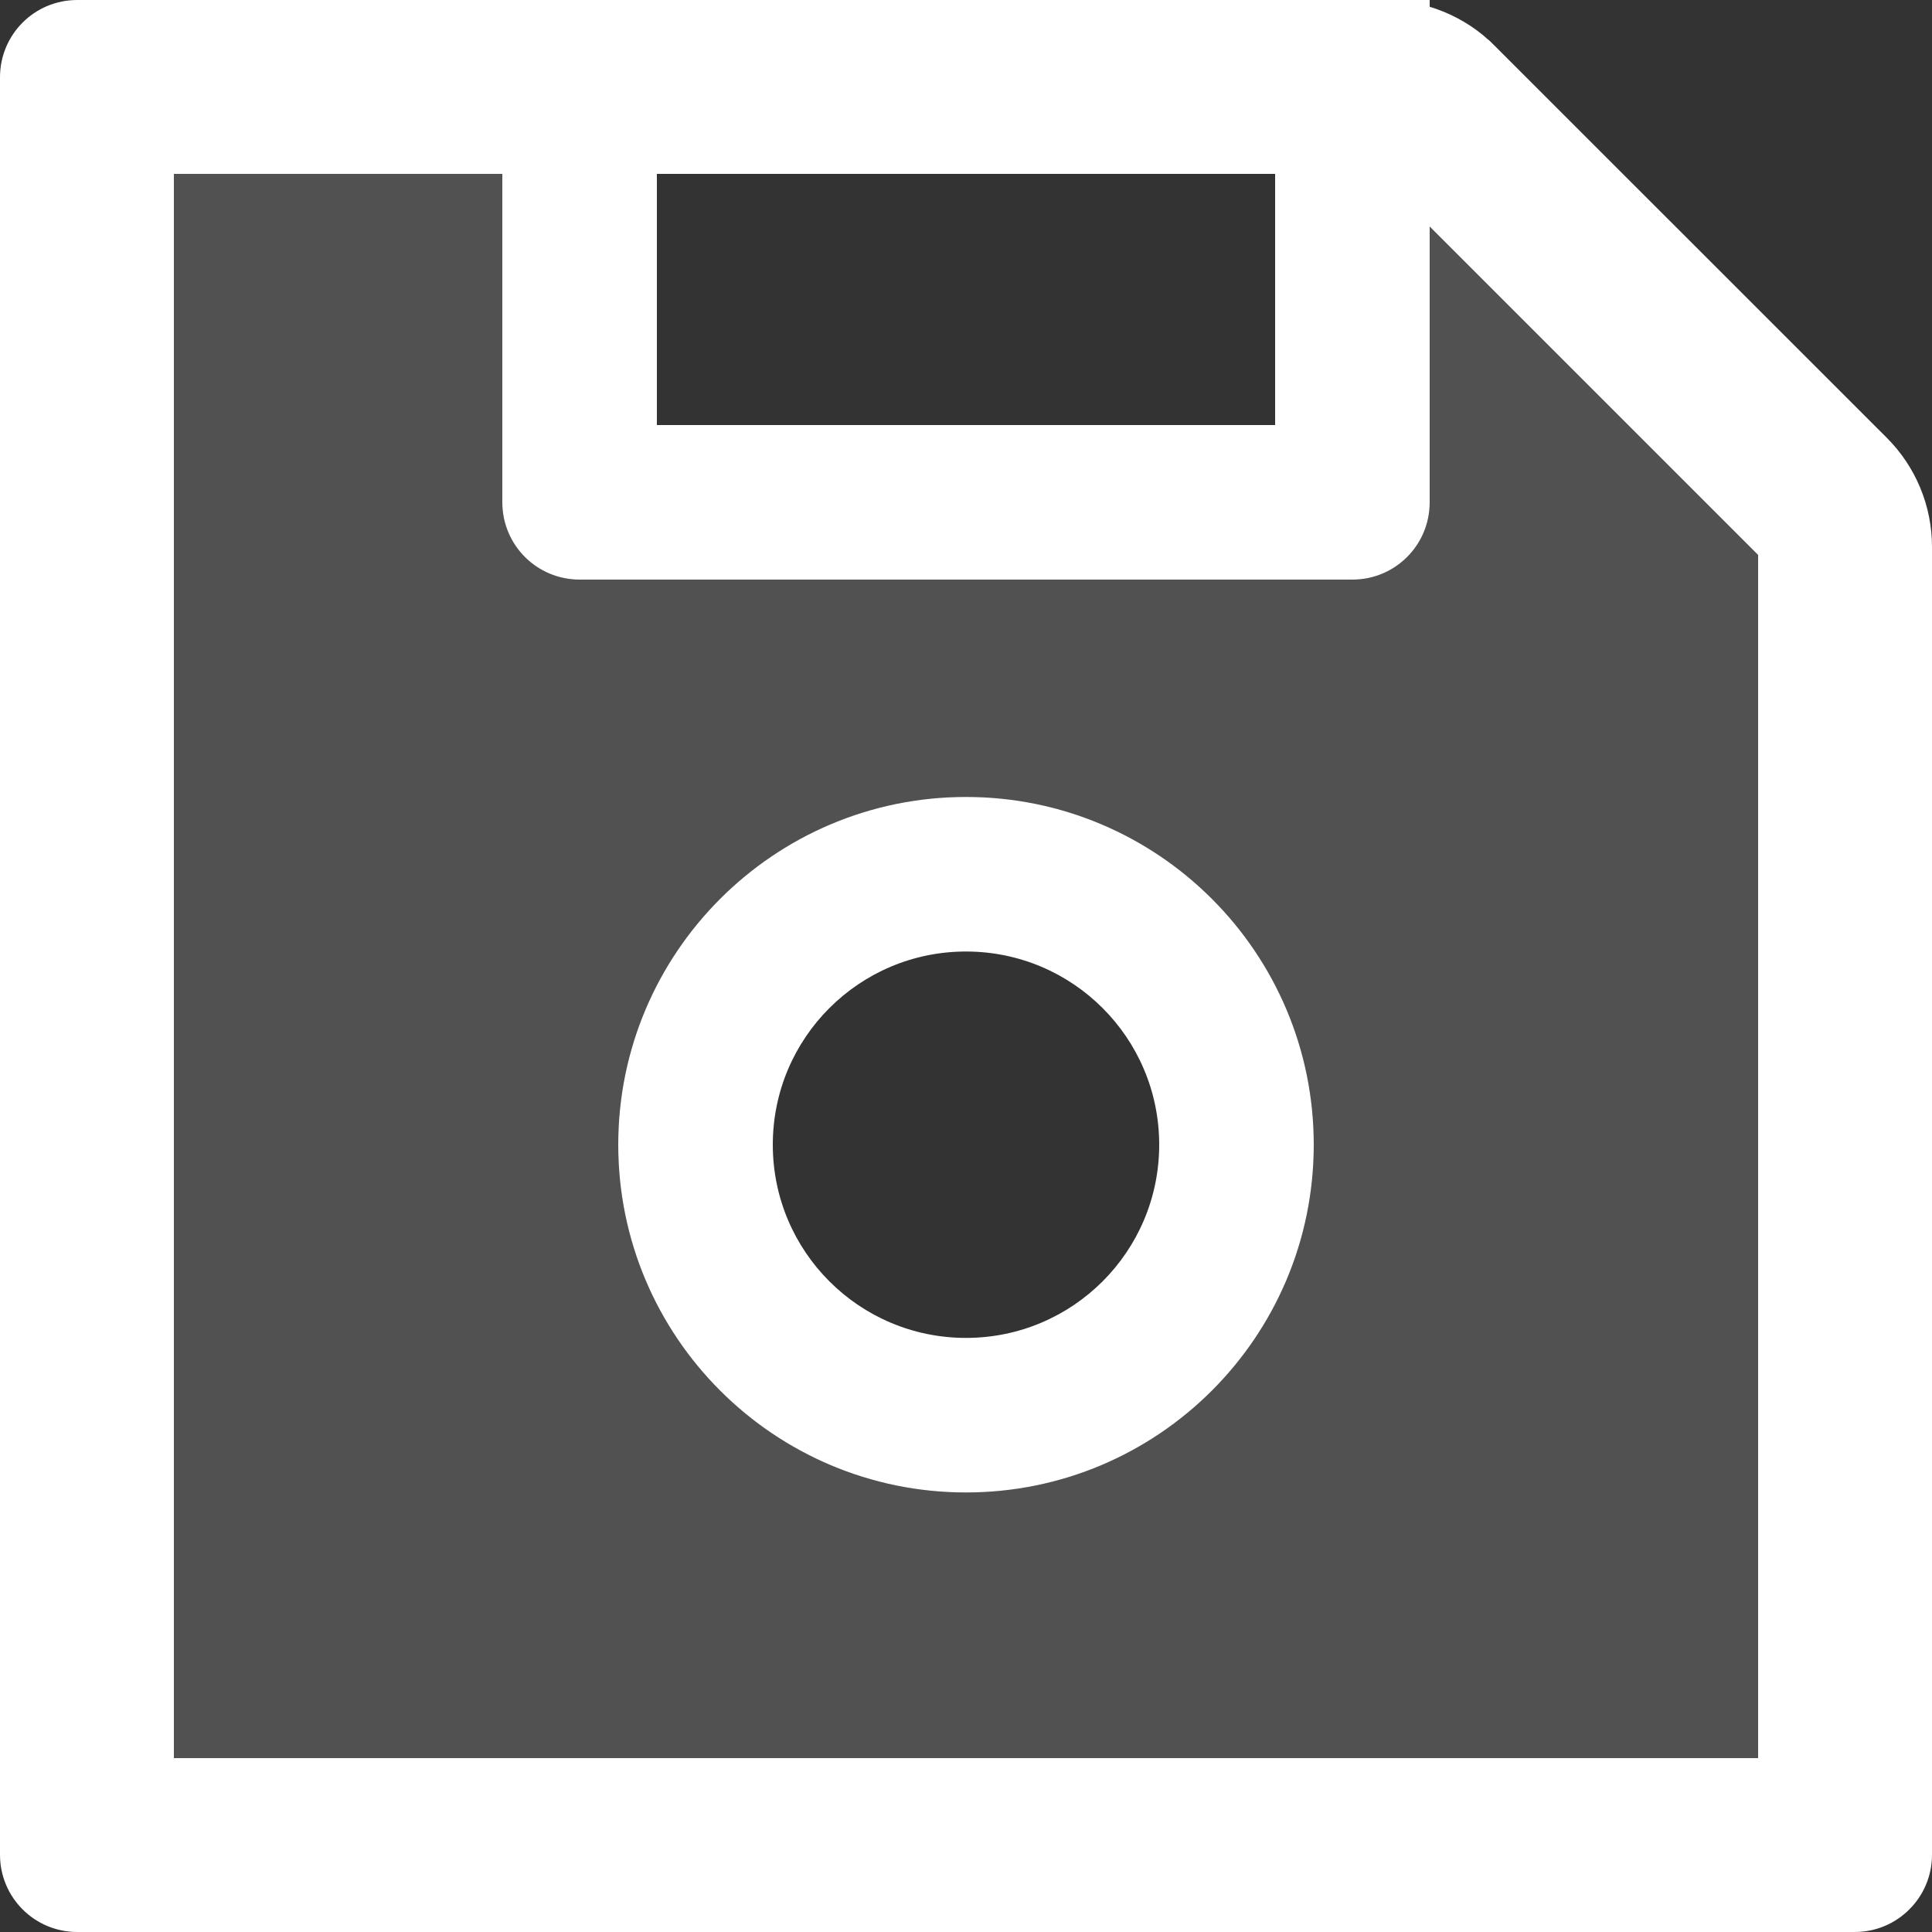 <svg width="20" height="20" viewBox="0 0 20 20" fill="none" xmlns="http://www.w3.org/2000/svg">
<rect x="0" y="0" width="20" height="20" fill="#333333" stroke="none"/>
<path d="M14.8 5.2C14.8 5.642 14.443 6 14 6H6C5.557 6 5.2 5.642 5.2 5.2V1.8H1.8V18.2H18.2V5.745L14.8 2.345V5.2ZM10 15.45C8.012 15.45 6.4 13.837 6.4 11.85C6.4 9.862 8.012 8.25 10 8.25C11.988 8.25 13.6 9.862 13.6 11.85C13.6 13.837 11.988 15.45 10 15.45Z" fill="white" fill-opacity="0.15"/>
<path d="M10 8.25C8.013 8.25 6.4 9.863 6.4 11.85C6.4 13.838 8.013 15.45 10 15.45C11.988 15.45 13.6 13.838 13.6 11.85C13.6 9.863 11.988 8.25 10 8.25ZM10 13.85C8.895 13.85 8 12.955 8 11.85C8 10.745 8.895 9.85 10 9.85C11.105 9.85 12 10.745 12 11.85C12 12.955 11.105 13.85 10 13.85Z" fill="white"/>
<path d="M19.532 4.532L15.467 0.468C15.45 0.45 15.432 0.435 15.415 0.417C15.412 0.415 15.408 0.412 15.405 0.41C15.387 0.393 15.367 0.378 15.35 0.362C15.188 0.23 15.001 0.131 14.8 0.07V0H0.8C0.357 0 0 0.357 0 0.8V19.2C0 19.642 0.357 20 0.8 20H19.2C19.642 20 20 19.642 20 19.2V5.662C20 5.237 19.832 4.832 19.532 4.532ZM6.8 1.8H13.2V4.4H6.8V1.8ZM18.2 18.2H1.8V1.8H5.2V5.2C5.2 5.643 5.558 6 6 6H14C14.443 6 14.8 5.643 14.8 5.2V2.345L18.2 5.745V18.2Z" fill="white"/>
</svg>
